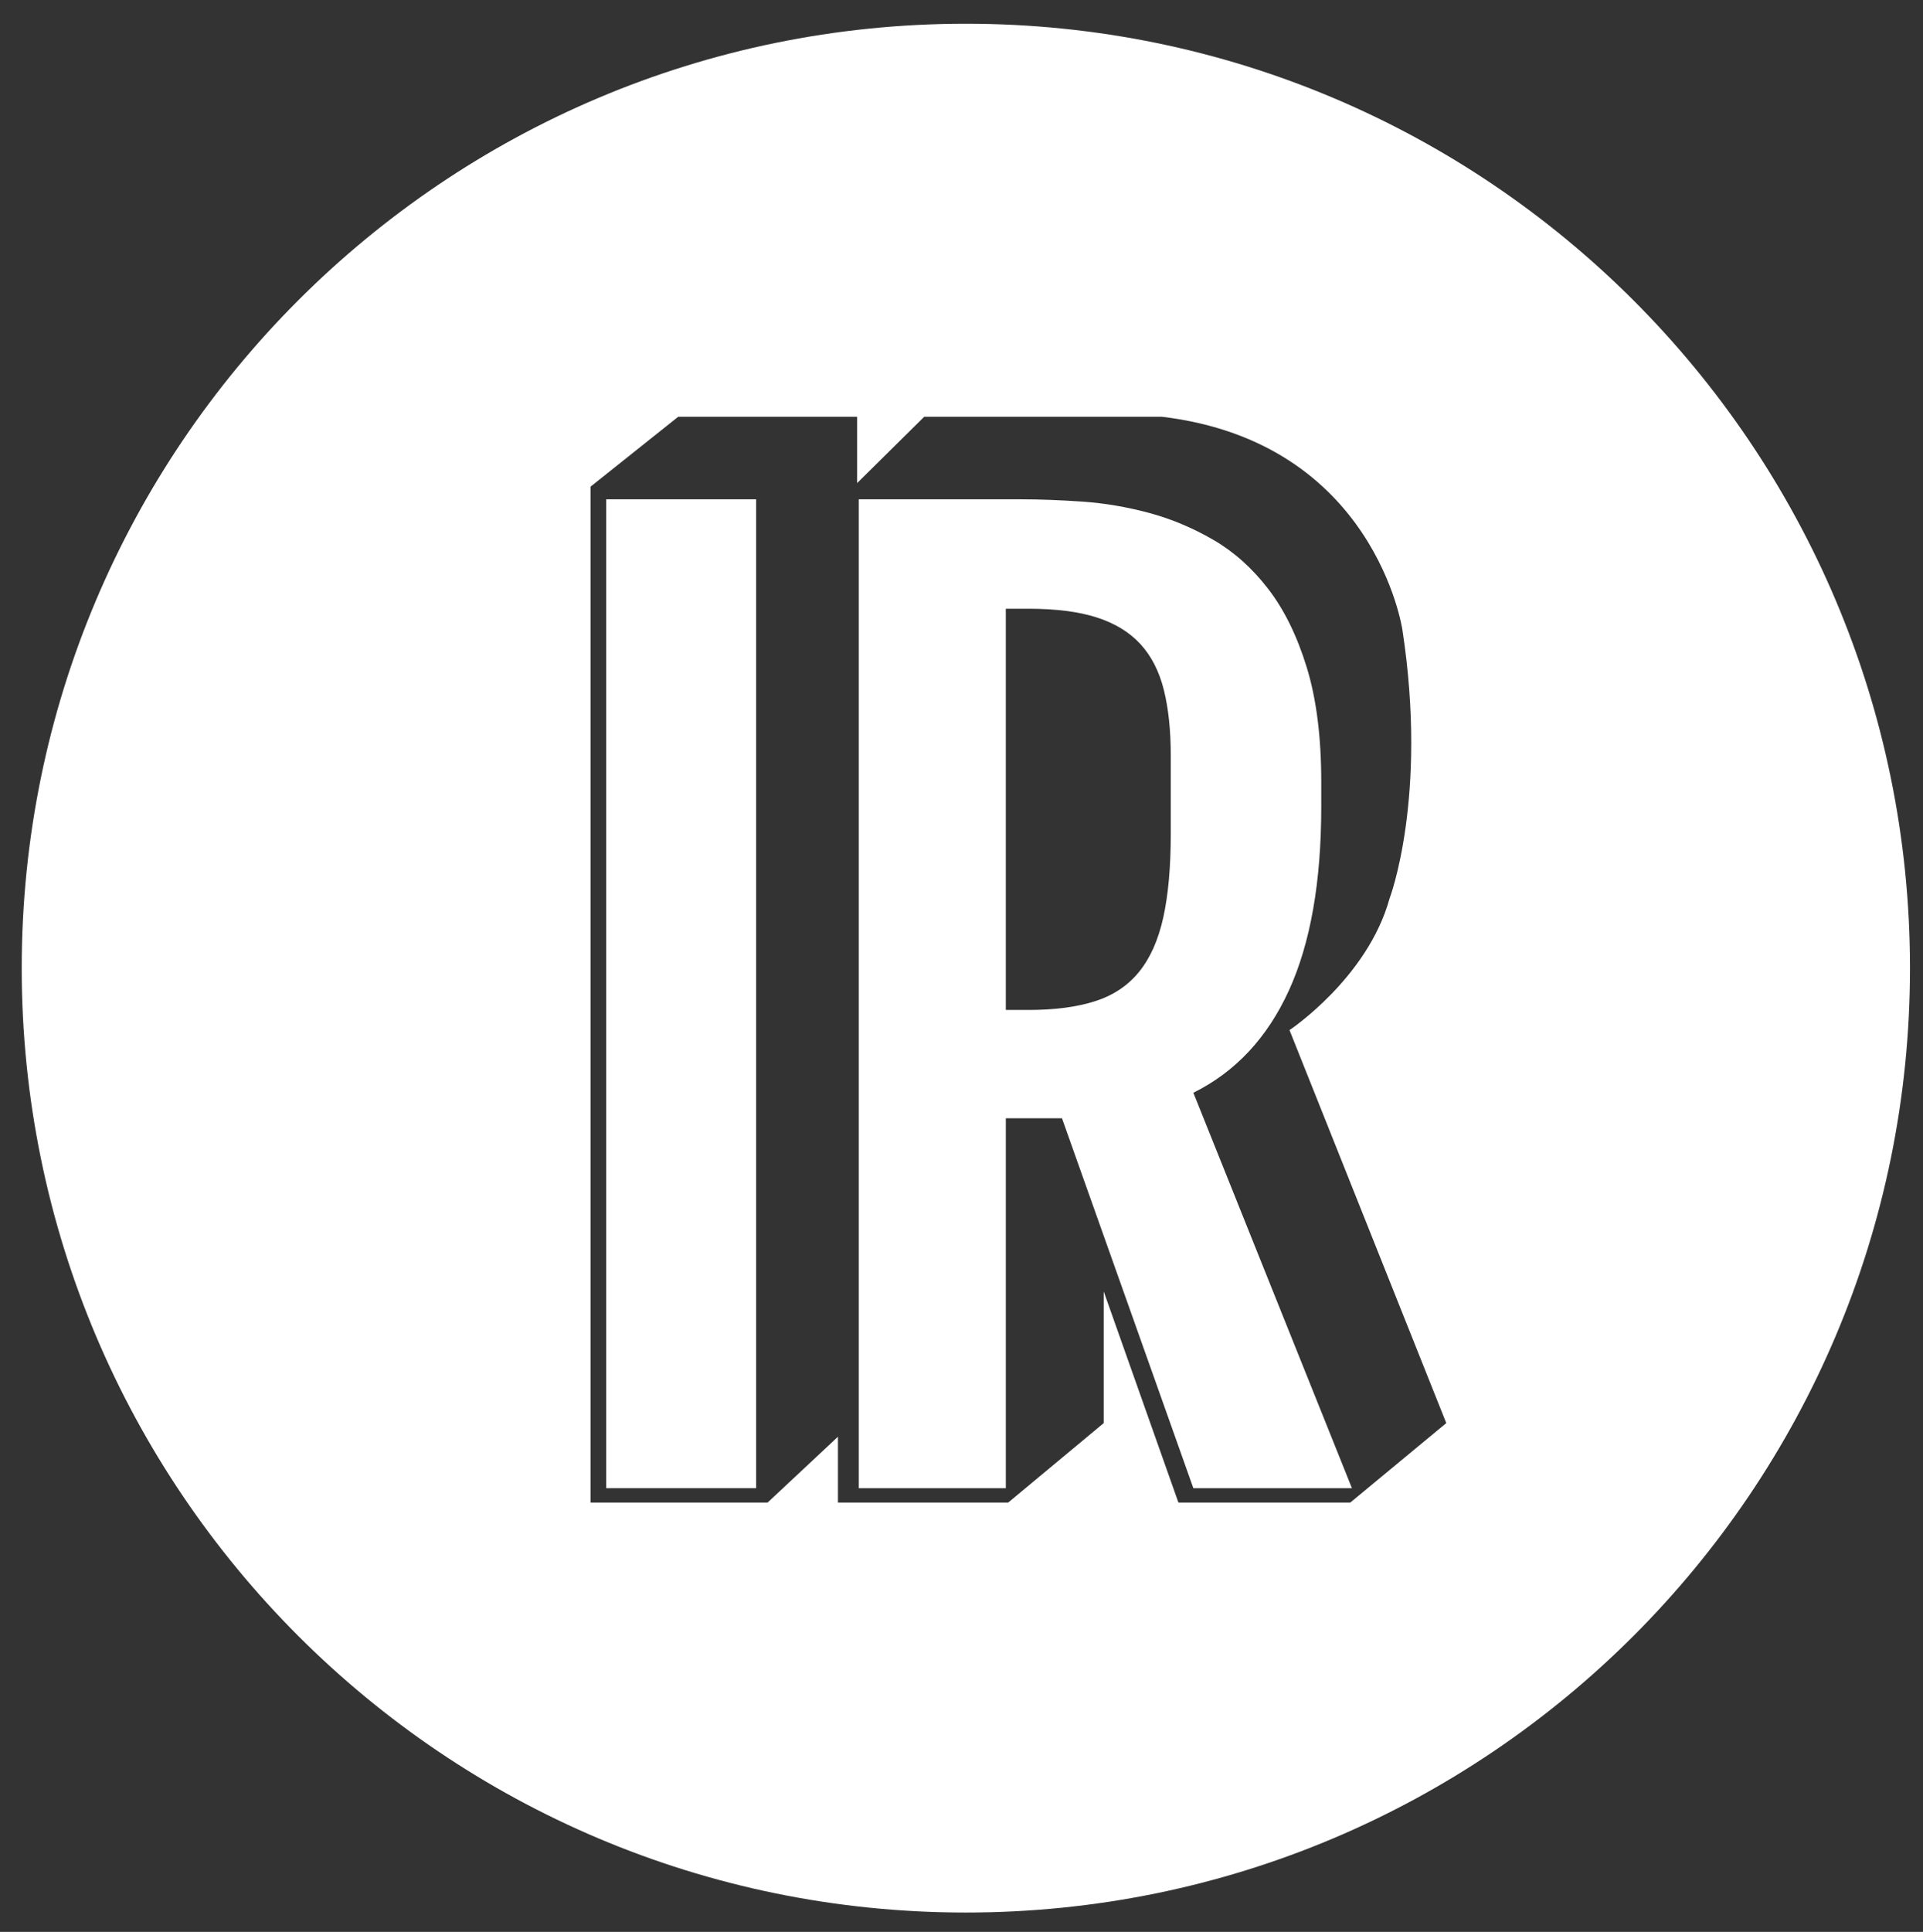<?xml version="1.0" encoding="utf-8"?>
<!-- Generator: Adobe Illustrator 16.0.0, SVG Export Plug-In . SVG Version: 6.00 Build 0)  -->
<!DOCTYPE svg PUBLIC "-//W3C//DTD SVG 1.1//EN" "http://www.w3.org/Graphics/SVG/1.1/DTD/svg11.dtd">
<svg version="1.1" id="Capa_1" xmlns="http://www.w3.org/2000/svg" xmlns:xlink="http://www.w3.org/1999/xlink" x="0px" y="0px"
	 width="105.896px" height="106.357px" viewBox="0 0 105.896 106.357" enable-background="new 0 0 105.896 106.357"
	 xml:space="preserve">
<rect x="0" y="0" width="105.896" height="106.357" fill="#333333" stroke="none"/>
<g>
	<g>
		<path fill="#FFFFFF" d="M53.186,1.306c-28.713,0-51.99,23.277-51.99,51.993c0,28.715,23.277,51.992,51.99,51.992
			c28.717,0,51.994-23.277,51.994-51.992C105.18,24.583,81.902,1.306,53.186,1.306z M74.357,82.721h-9.463l-4.115-11.625v7.25
			l-5.26,4.375h-9.375v-3.625l-3.875,3.625h-9.75V26.793l4.83-3.85h9.852v3.652l3.694-3.652h13.083
			c11.75,1.402,13.25,11.735,13.25,11.735c1.416,9.25-0.709,14.791-0.709,14.791c-1.209,4.376-5.508,7.241-5.508,7.241l8.633,21.635
			L74.357,82.721z"/>
		<rect x="33.384" y="27.488" fill="#FFFFFF" width="8.256" height="54.441"/>
		<path fill="#FFFFFF" d="M70.975,54.533c1.189-2.603,1.784-5.976,1.784-10.12v-1.371c0-2.465-0.266-4.563-0.797-6.295
			c-0.531-1.731-1.237-3.172-2.119-4.318c-0.882-1.148-1.892-2.051-3.028-2.71c-1.137-0.658-2.316-1.152-3.538-1.482
			c-1.222-0.328-2.443-0.536-3.665-0.621c-1.223-0.084-2.343-0.127-3.363-0.127h-8.957V81.93h8.097V61.563h3.092l7.235,20.367h8.733
			l-8.733-21.771C68.031,59.012,69.784,57.137,70.975,54.533z M64.472,45.911c0,1.828-0.139,3.363-0.414,4.605
			c-0.276,1.244-0.723,2.242-1.339,2.996c-0.616,0.756-1.424,1.292-2.423,1.61c-0.999,0.319-2.221,0.479-3.665,0.479h-1.243V33.513
			h1.243c1.509,0,2.762,0.158,3.761,0.478s1.801,0.808,2.407,1.466c0.605,0.659,1.035,1.498,1.29,2.519
			c0.256,1.021,0.383,2.231,0.383,3.634V45.911z"/>
	</g>
</g>
</svg>
